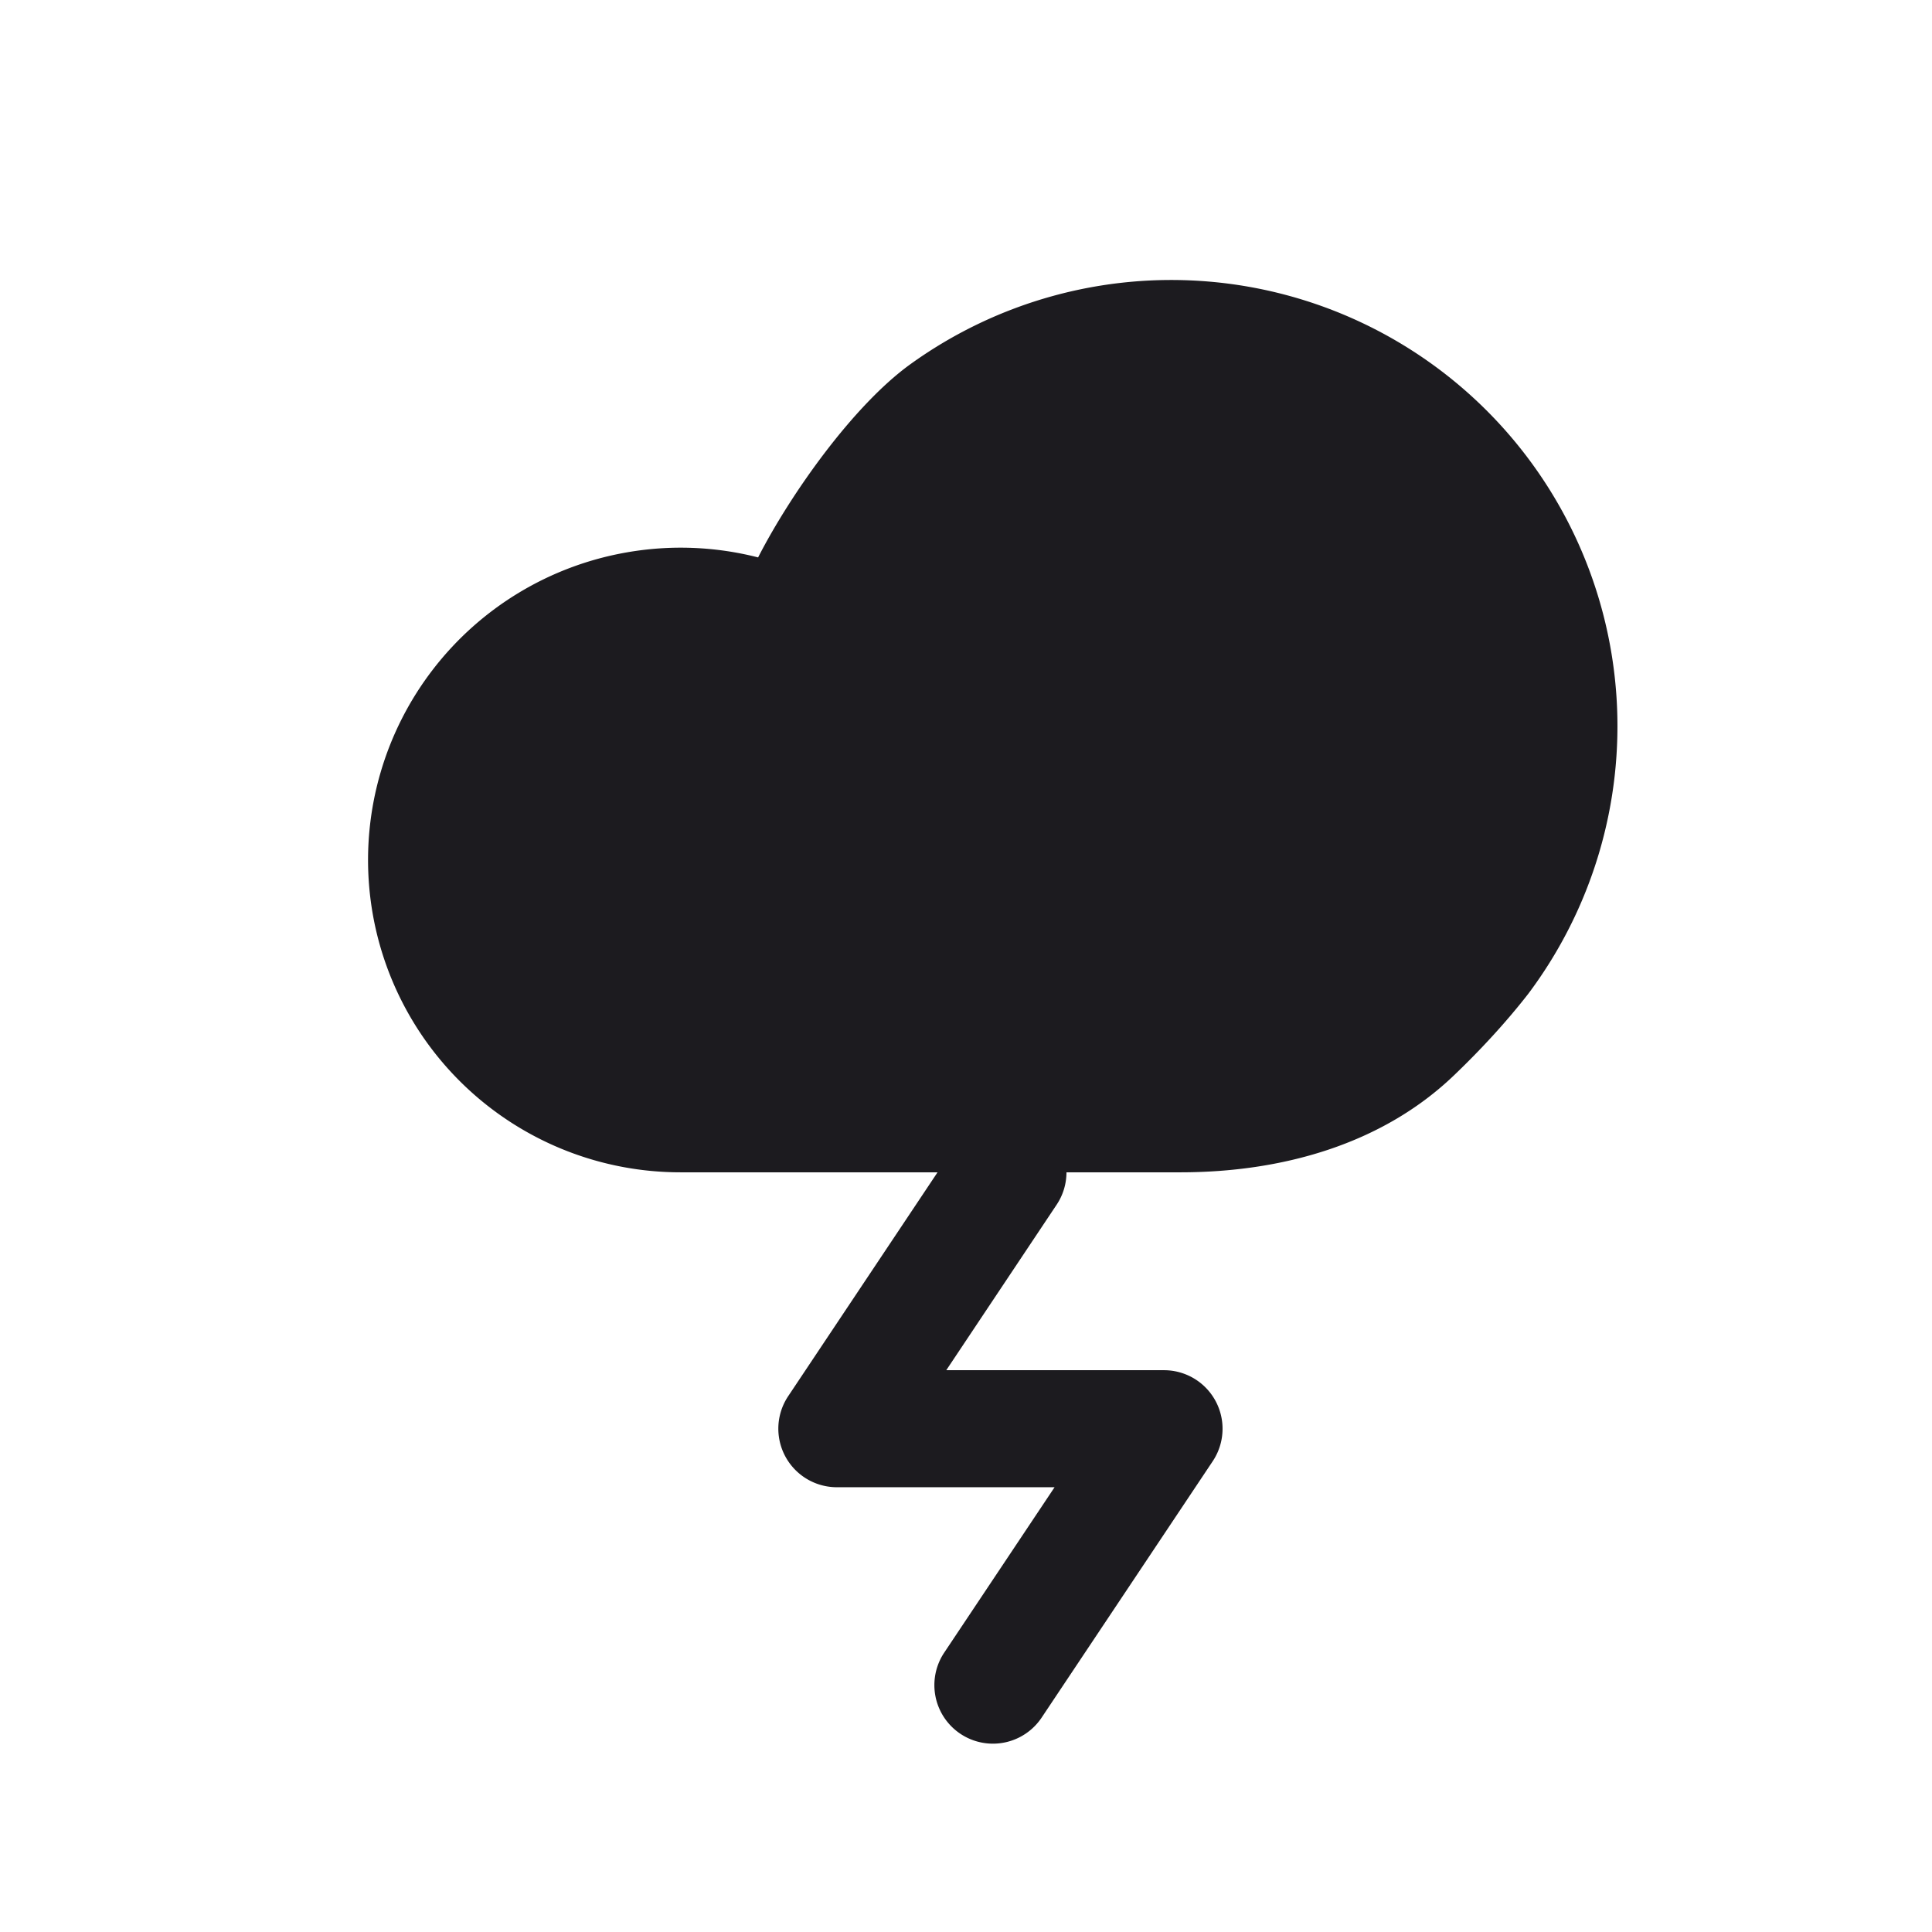 <svg xmlns="http://www.w3.org/2000/svg" width="33" height="33" fill="none"><path fill="#1C1B1F" fill-rule="evenodd" d="M10.706 9.435a5.335 5.335 0 0 1 2.243.086c.55-1.075 1.622-2.594 2.601-3.3a7.621 7.621 0 0 1 10.553 10.755c-.39.501-.828.97-1.262 1.386-1.24 1.192-2.96 1.662-4.68 1.662h-1.945a.995.995 0 0 1-.169.555l-1.884 2.825h3.72a1 1 0 0 1 .831 1.555l-2.922 4.379a1 1 0 1 1-1.664-1.11l1.885-2.825h-3.72a1 1 0 0 1-.831-1.554l2.552-3.825h-4.391a5.334 5.334 0 0 1-.917-10.589Z" clip-rule="evenodd"/></svg>